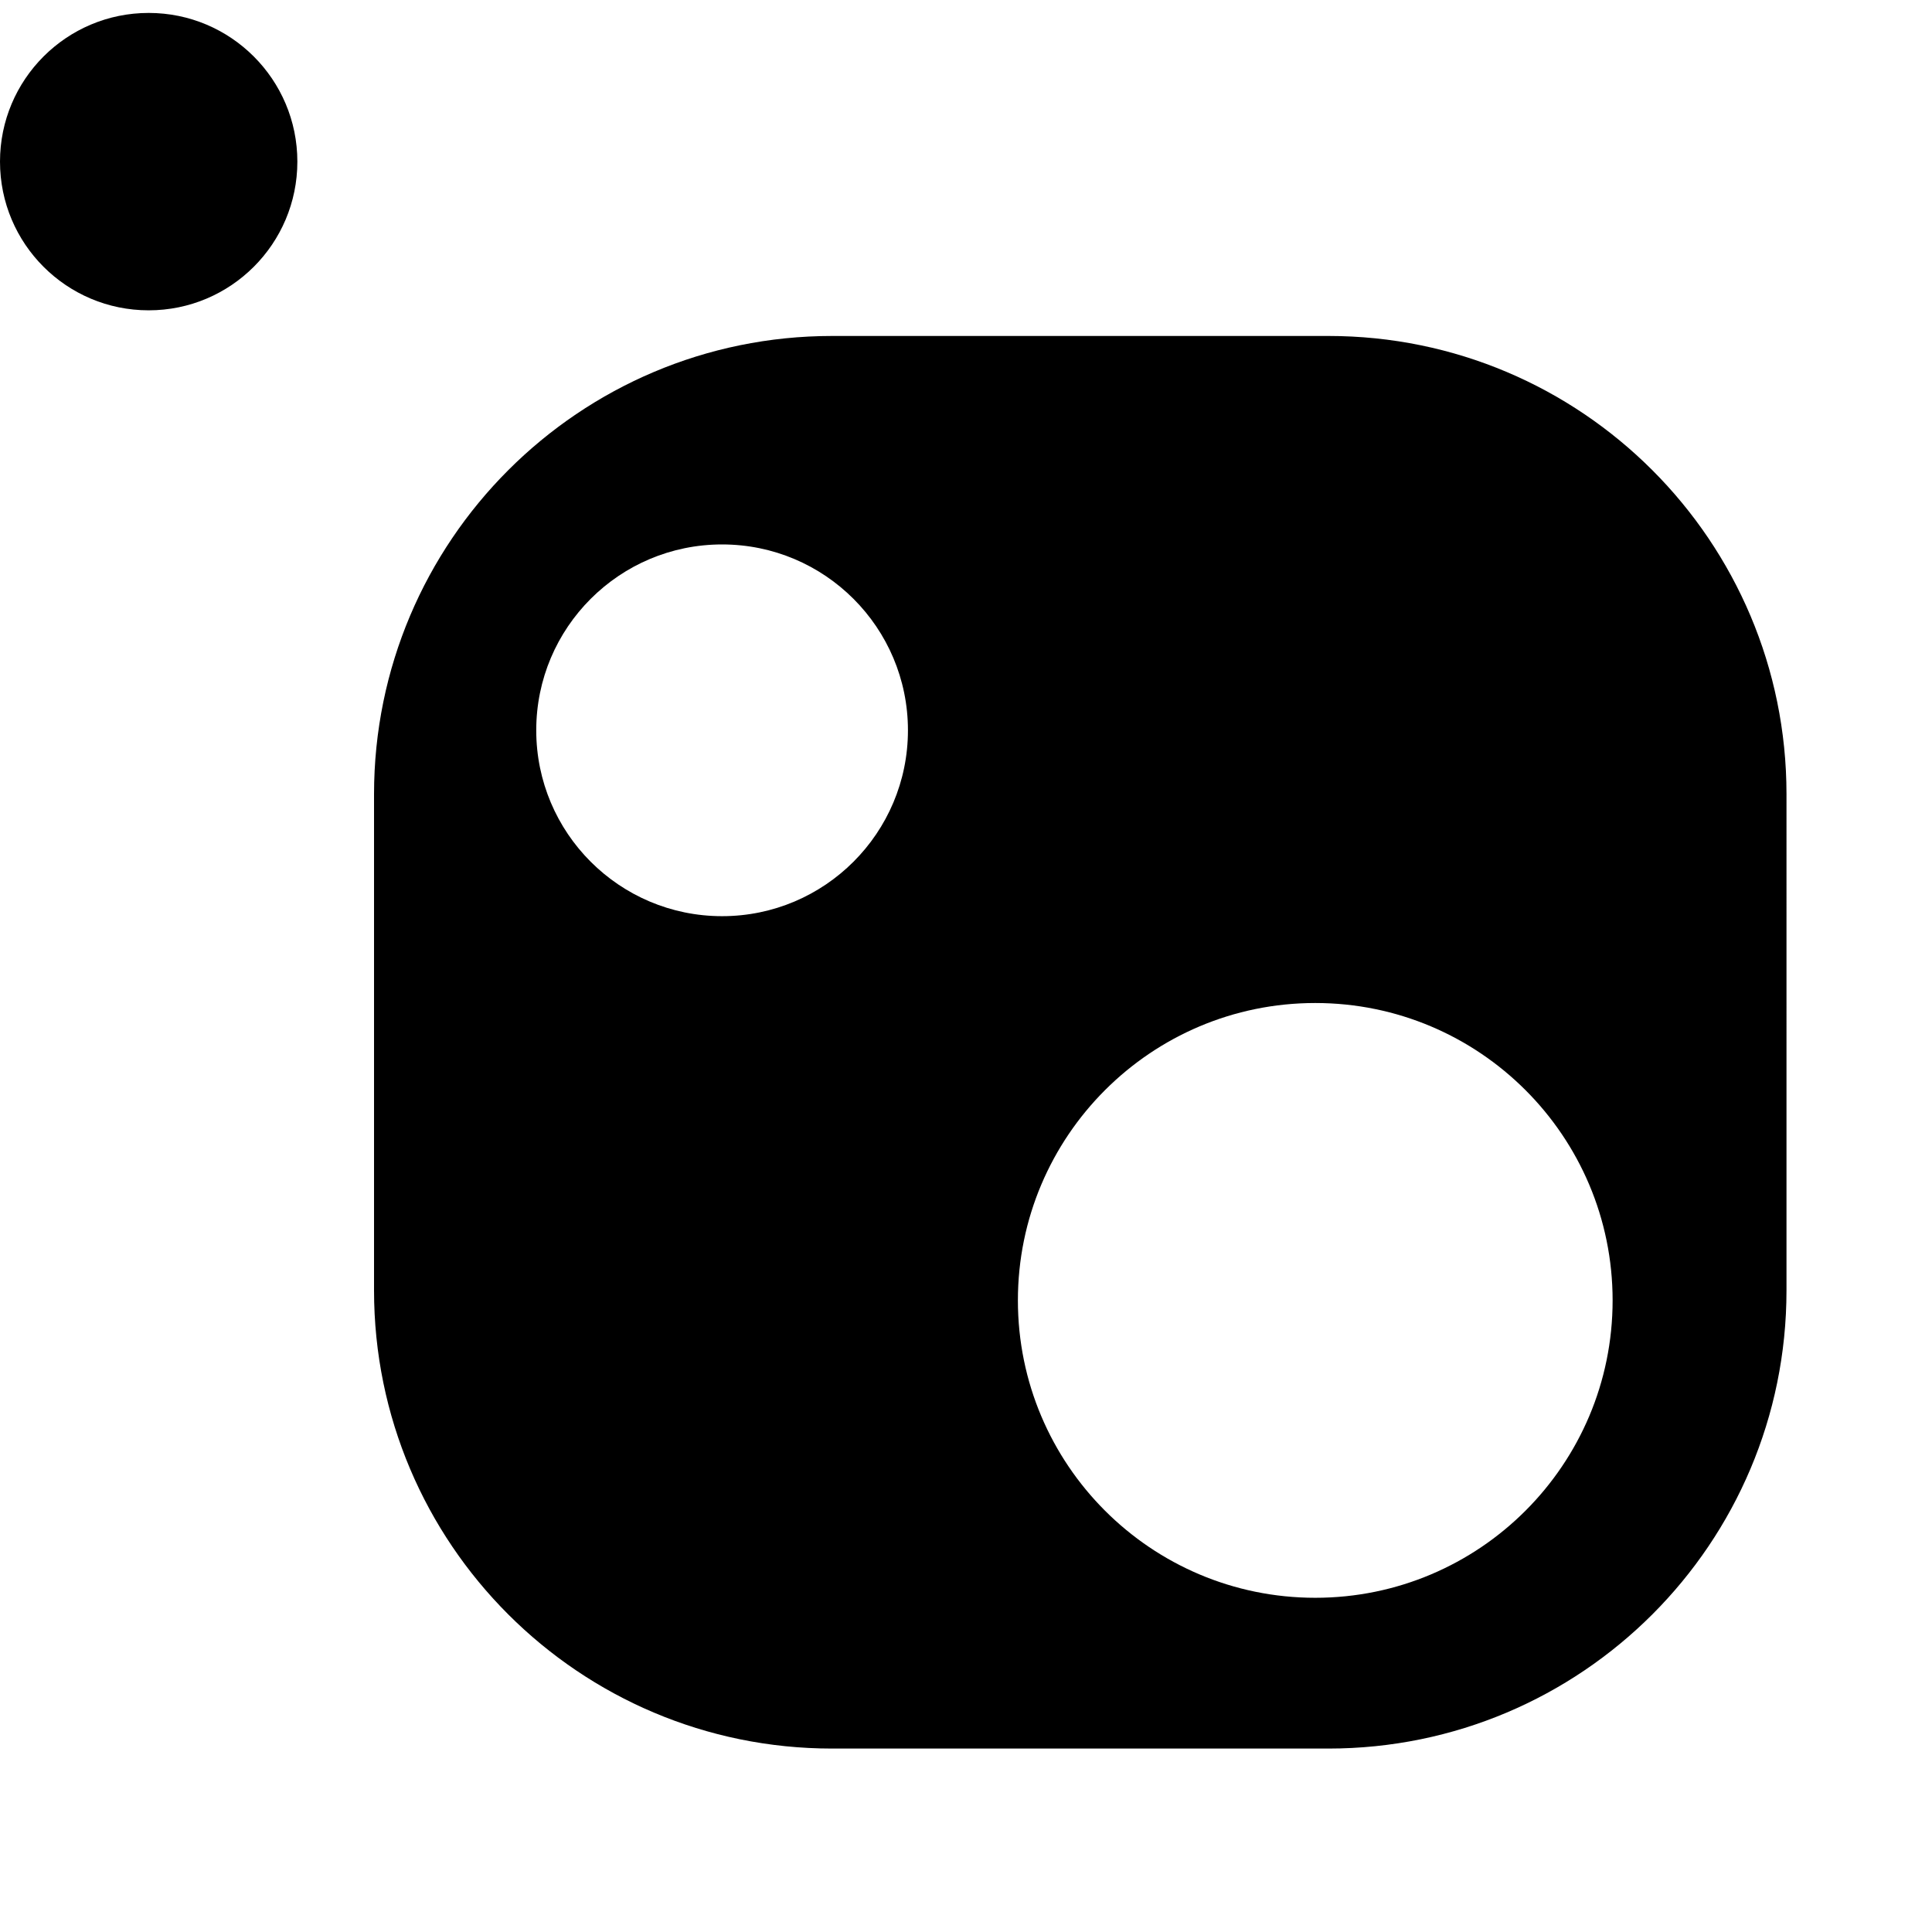 <svg xmlns="http://www.w3.org/2000/svg" aria-labelledby="simpleicons-nuget-icon" viewBox="0 0 550 550"><path d="M374.425 454.857c-46.75 0-84.652-37.907-84.652-84.66 0-46.733 37.903-84.661 84.652-84.661 46.75 0 84.652 37.928 84.652 84.66 0 46.754-37.903 84.661-84.652 84.661m-168.86-194.042c-29.226 0-52.908-23.705-52.908-52.913 0-29.23 23.682-52.913 52.908-52.913 29.226 0 52.908 23.684 52.908 52.913 0 29.208-23.682 52.913-52.908 52.913M378.171 95.642H236.886c-71.996 0-130.406 58.416-130.406 130.44V367.36c0 72.046 58.41 130.42 130.406 130.42h141.285c72.039 0 130.406-58.374 130.406-130.42V226.083c0-72.025-58.367-130.441-130.406-130.441M84.652 46.012c0 23.387-18.962 42.33-42.326 42.33C18.941 88.342 0 69.399 0 46.012c0-23.367 18.94-42.33 42.326-42.33 23.364 0 42.326 18.963 42.326 42.33"/></svg>